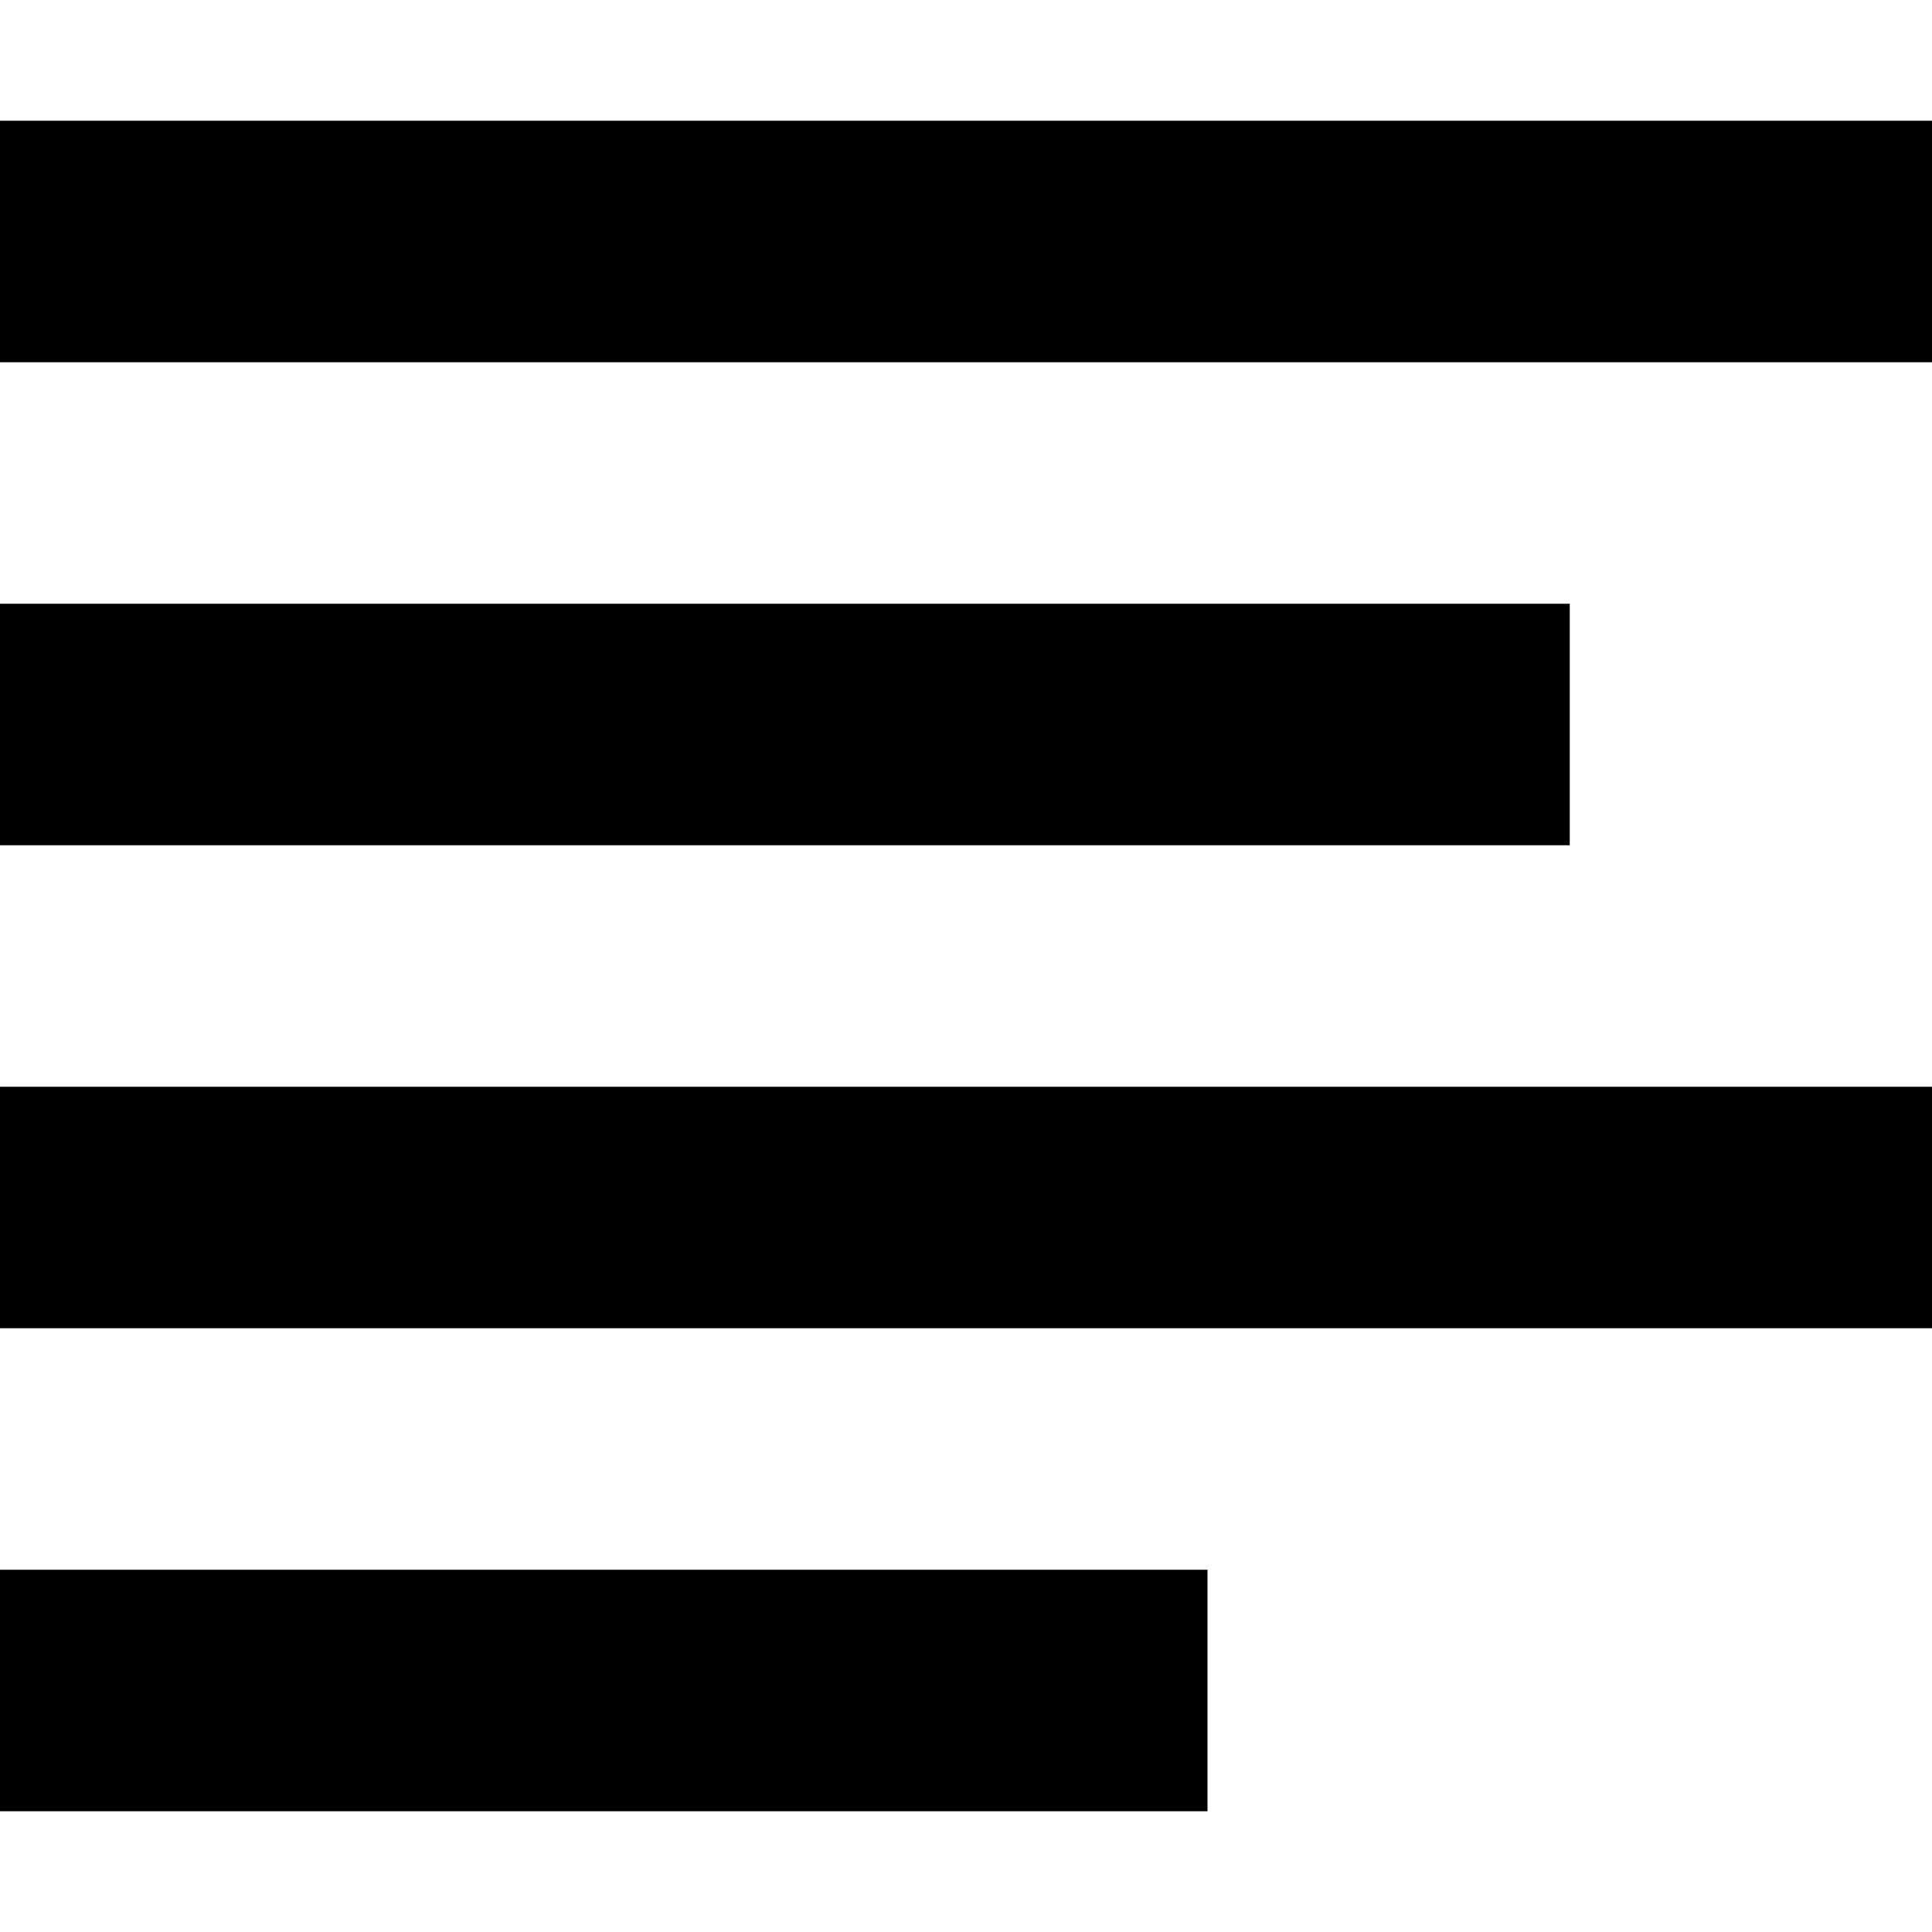 <svg xmlns="http://www.w3.org/2000/svg" xmlns:svg="http://www.w3.org/2000/svg" id="svg30571" width="16" height="16" version="1.1" viewBox="0 0 16 16"><g id="layer1" transform="translate(0,-1036.362)"><g id="g4246"><rect id="rect17400-1" width="16" height="2" x="0" y="1045.362" fill="#000" fill-opacity="1" stroke="none" stroke-dasharray="none" stroke-miterlimit="4" stroke-opacity="1" stroke-width=".344" color="#555753" display="inline" overflow="visible" visibility="visible" style="marker:none"/><rect id="rect17404-0" width="10" height="2" x="0" y="1049.362" fill="#000" fill-opacity="1" stroke="none" stroke-dasharray="none" stroke-miterlimit="4" stroke-opacity="1" stroke-width=".351" color="#555753" display="inline" overflow="visible" visibility="visible" style="marker:none"/><rect id="rect17406-2" width="16" height="2" x="0" y="1037.362" fill="#000" fill-opacity="1" stroke="none" stroke-dasharray="none" stroke-miterlimit="4" stroke-opacity="1" stroke-width=".344" color="#555753" display="inline" overflow="visible" visibility="visible" style="marker:none"/><rect id="rect17408-9" width="13" height="2" x="0" y="1041.362" fill="#000" fill-opacity="1" stroke="none" stroke-dasharray="none" stroke-miterlimit="4" stroke-opacity="1" stroke-width=".346" color="#555753" display="inline" overflow="visible" visibility="visible" style="marker:none"/><rect stroke-width=".102" style="isolation:auto;mix-blend-mode:normal;solid-color:#000;solid-opacity:1" id="rect3999" width="16" height="16" x="-16" y="1036.362" fill="none" fill-opacity="1" fill-rule="nonzero" stroke="none" stroke-dasharray="none" stroke-dashoffset="0" stroke-linecap="round" stroke-linejoin="round" stroke-miterlimit="4" stroke-opacity="1" clip-rule="nonzero" color="#000" color-interpolation="sRGB" color-interpolation-filters="linearRGB" color-rendering="auto" display="inline" enable-background="accumulate" image-rendering="auto" opacity="1" overflow="visible" shape-rendering="auto" text-rendering="auto" transform="scale(-1,1)" visibility="visible"/></g></g></svg>